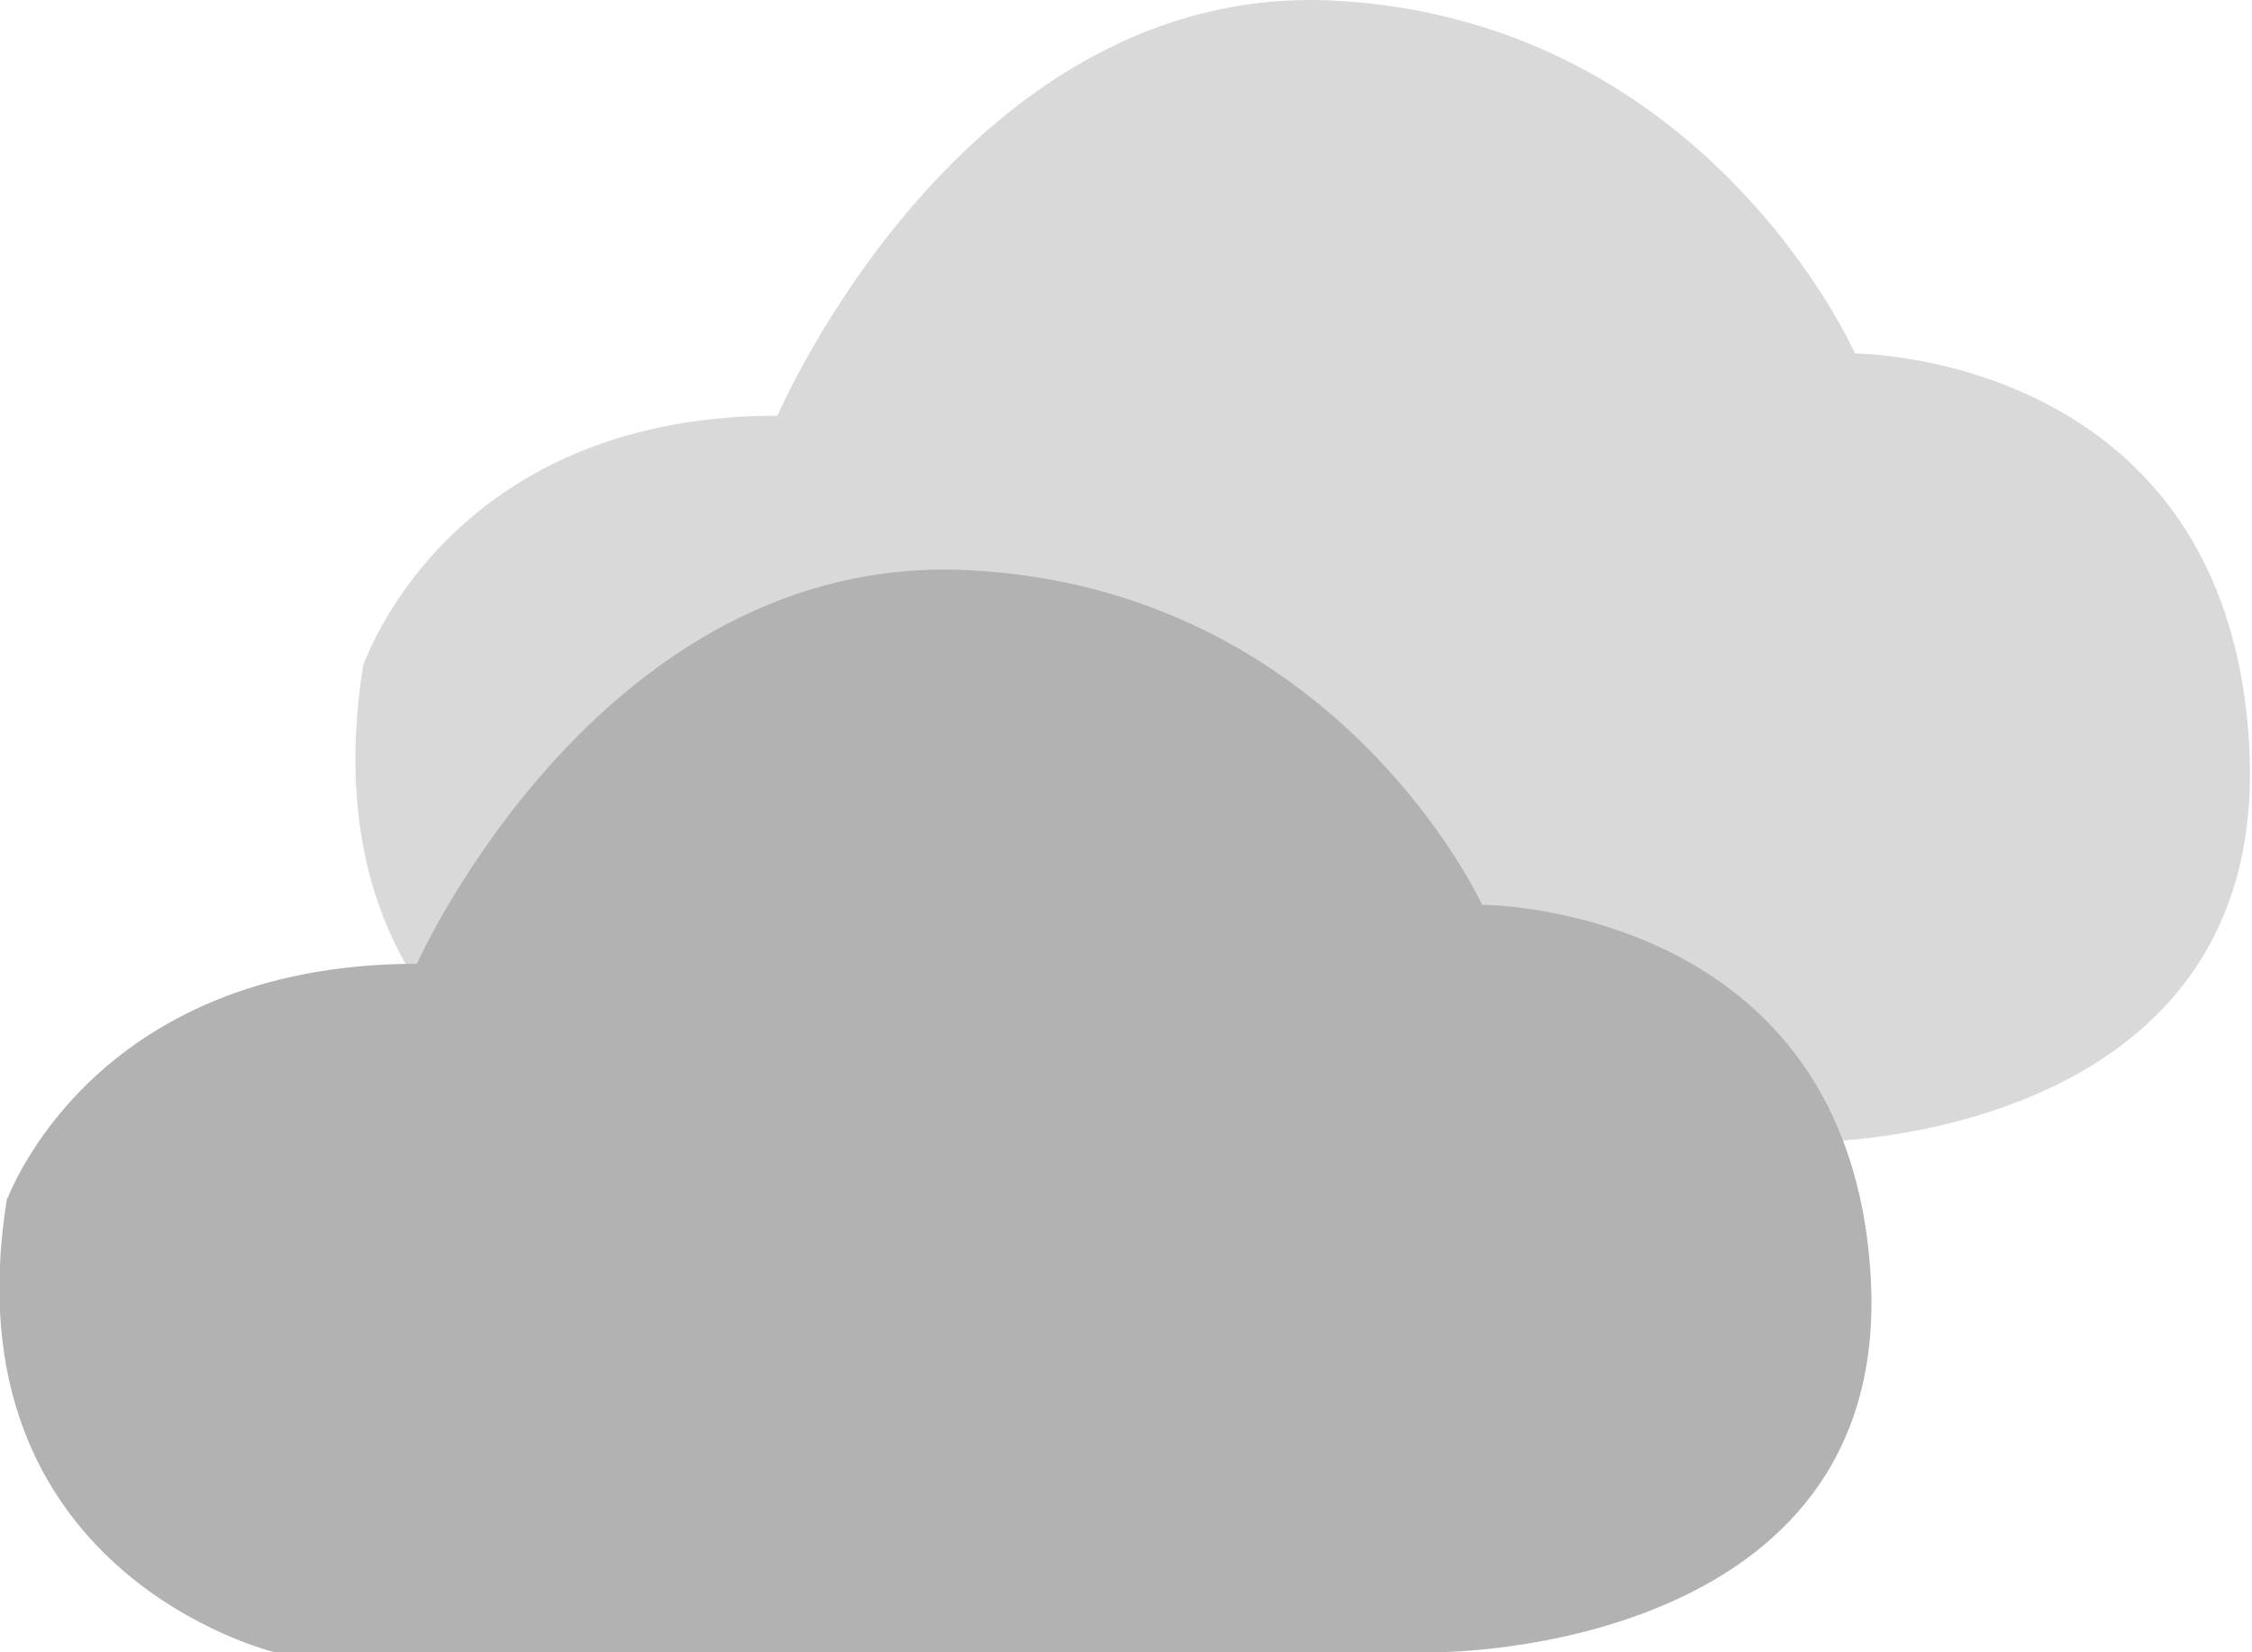 <svg id="c04n" xmlns="http://www.w3.org/2000/svg" width="92.69" height="68" viewBox="0 0 92.69 68">
  <defs>
    <style>
      .cls-1 {
        fill: #d9d9d9;
      }

      .cls-2 {
        fill: #b2b2b2;
      }
    </style>
  </defs>
  <title>c04n</title>
  <path class="cls-1" d="M1268,75.11s7.68-17.93,23-17.08,21.35,14.52,21.35,14.52,15.38,0,16.23,16.22S1310.73,105,1310.73,105h-48.68s-13.67-3.42-11.1-19.64C1251,85.36,1254.36,75.11,1268,75.11Z" transform="translate(-1236 -58)"/>
  <path class="cls-2" d="M1253.16,97.67s7.58-17,22.75-16.2S1297,95.24,1297,95.24s15.16,0,16,15.38S1295.28,126,1295.28,126h-48s-13.48-3.24-11-18.62C1236.32,107.38,1239.69,97.67,1253.16,97.67Z" transform="translate(-1236 -58)"/>
</svg>
